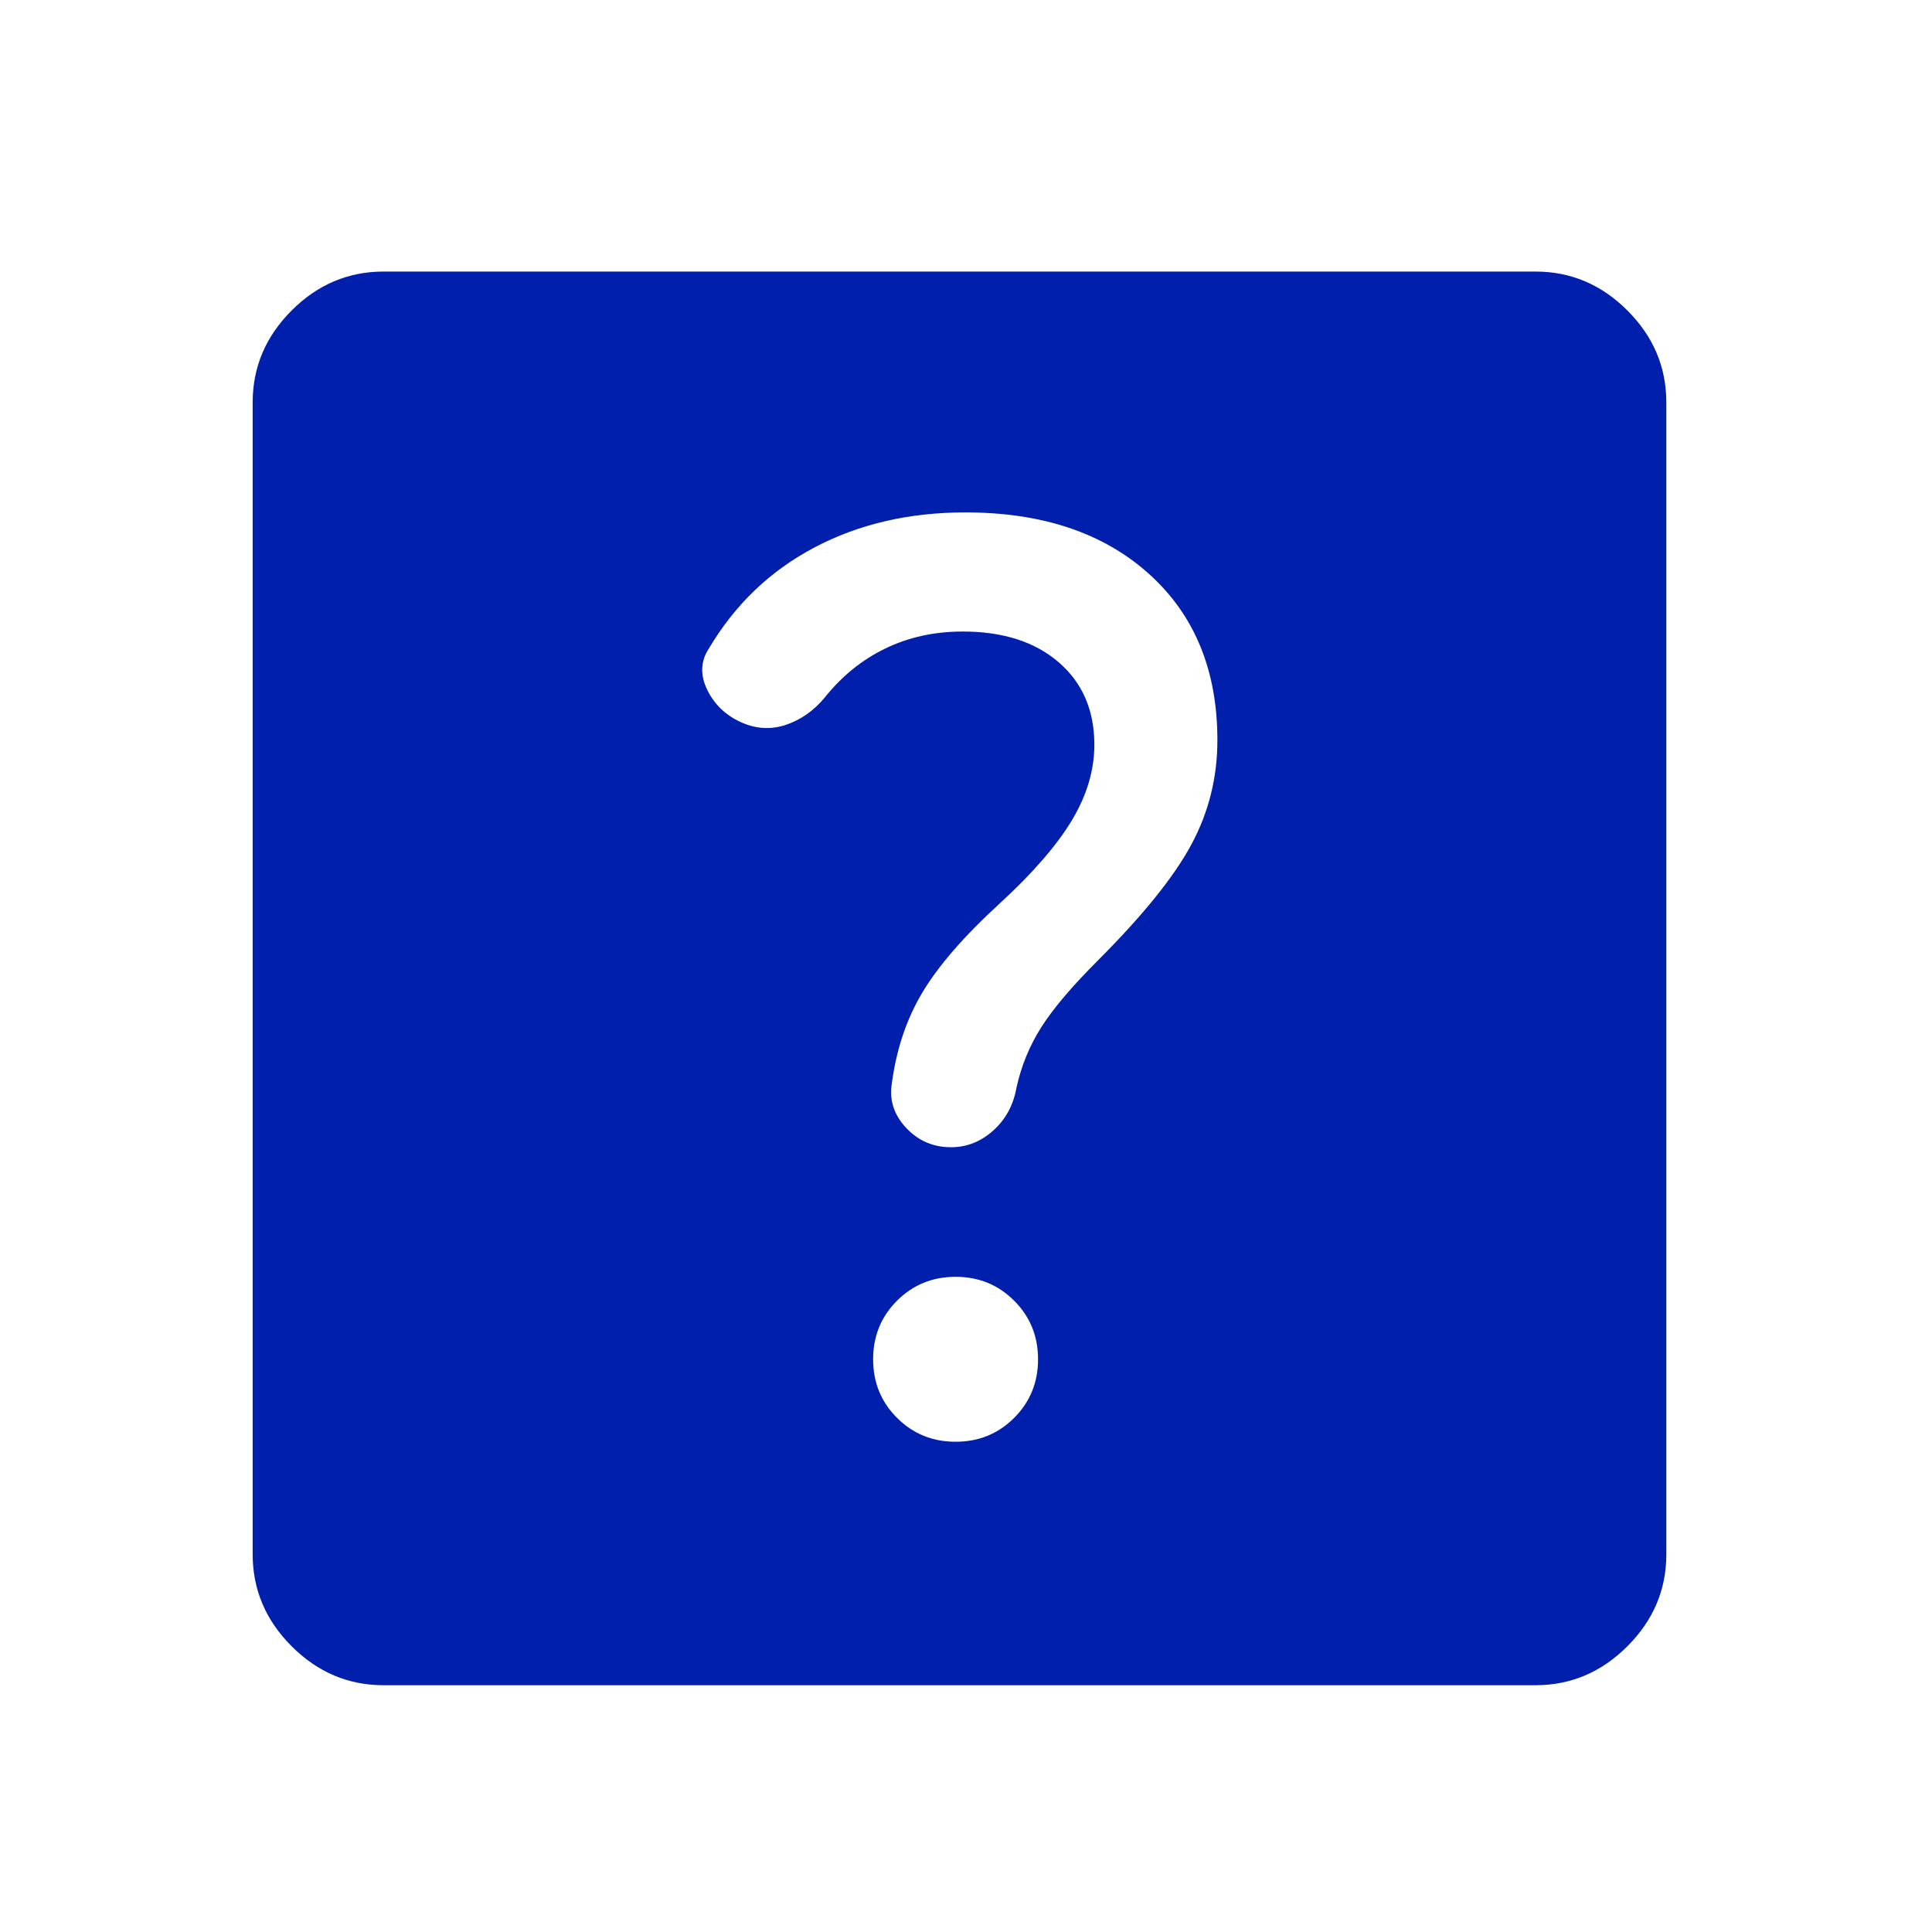 <svg width="41" height="41" viewBox="0 0 41 41" fill="none" xmlns="http://www.w3.org/2000/svg">
<mask id="mask0_46_2608" style="mask-type:alpha" maskUnits="userSpaceOnUse" x="0" y="0" width="41" height="41">
<rect x="0.362" y="0.763" width="40" height="40" fill="#D9D9D9"/>
</mask>
<g mask="url(#mask0_46_2608)">
<path d="M20.279 30.596C20.77 30.596 21.184 30.427 21.522 30.089C21.86 29.751 22.029 29.337 22.029 28.846C22.029 28.355 21.86 27.941 21.522 27.603C21.184 27.265 20.77 27.096 20.279 27.096C19.788 27.096 19.374 27.265 19.036 27.603C18.698 27.941 18.529 28.355 18.529 28.846C18.529 29.337 18.698 29.751 19.036 30.089C19.374 30.427 19.788 30.596 20.279 30.596ZM25.835 15.707C25.835 14.226 25.351 13.05 24.383 12.179C23.416 11.309 22.117 10.874 20.487 10.874C19.293 10.874 18.226 11.121 17.286 11.617C16.346 12.112 15.598 12.827 15.043 13.763C14.867 14.031 14.855 14.323 15.008 14.638C15.161 14.952 15.404 15.184 15.737 15.332C16.052 15.471 16.367 15.487 16.682 15.381C16.997 15.274 17.27 15.082 17.501 14.804C17.862 14.351 18.291 14.003 18.786 13.763C19.281 13.522 19.83 13.402 20.432 13.402C21.284 13.402 21.962 13.619 22.467 14.054C22.971 14.489 23.224 15.073 23.224 15.804C23.224 16.341 23.066 16.874 22.751 17.401C22.436 17.929 21.927 18.517 21.224 19.165C20.464 19.86 19.913 20.494 19.571 21.068C19.228 21.642 19.011 22.304 18.918 23.054C18.881 23.388 18.99 23.686 19.244 23.95C19.499 24.214 19.811 24.346 20.182 24.346C20.515 24.346 20.814 24.228 21.078 23.992C21.341 23.756 21.506 23.452 21.571 23.082C21.673 22.619 21.849 22.191 22.099 21.797C22.349 21.404 22.751 20.929 23.307 20.374C24.251 19.429 24.909 18.614 25.279 17.929C25.649 17.244 25.835 16.503 25.835 15.707ZM8.14 35.763C7.39 35.763 6.74 35.487 6.189 34.936C5.638 34.385 5.362 33.735 5.362 32.985V8.54C5.362 7.79 5.638 7.14 6.189 6.589C6.74 6.038 7.39 5.763 8.14 5.763H32.585C33.335 5.763 33.985 6.038 34.536 6.589C35.087 7.14 35.362 7.79 35.362 8.54V32.985C35.362 33.735 35.087 34.385 34.536 34.936C33.985 35.487 33.335 35.763 32.585 35.763H8.14Z" fill="#001FAC"/>
</g>
</svg>
